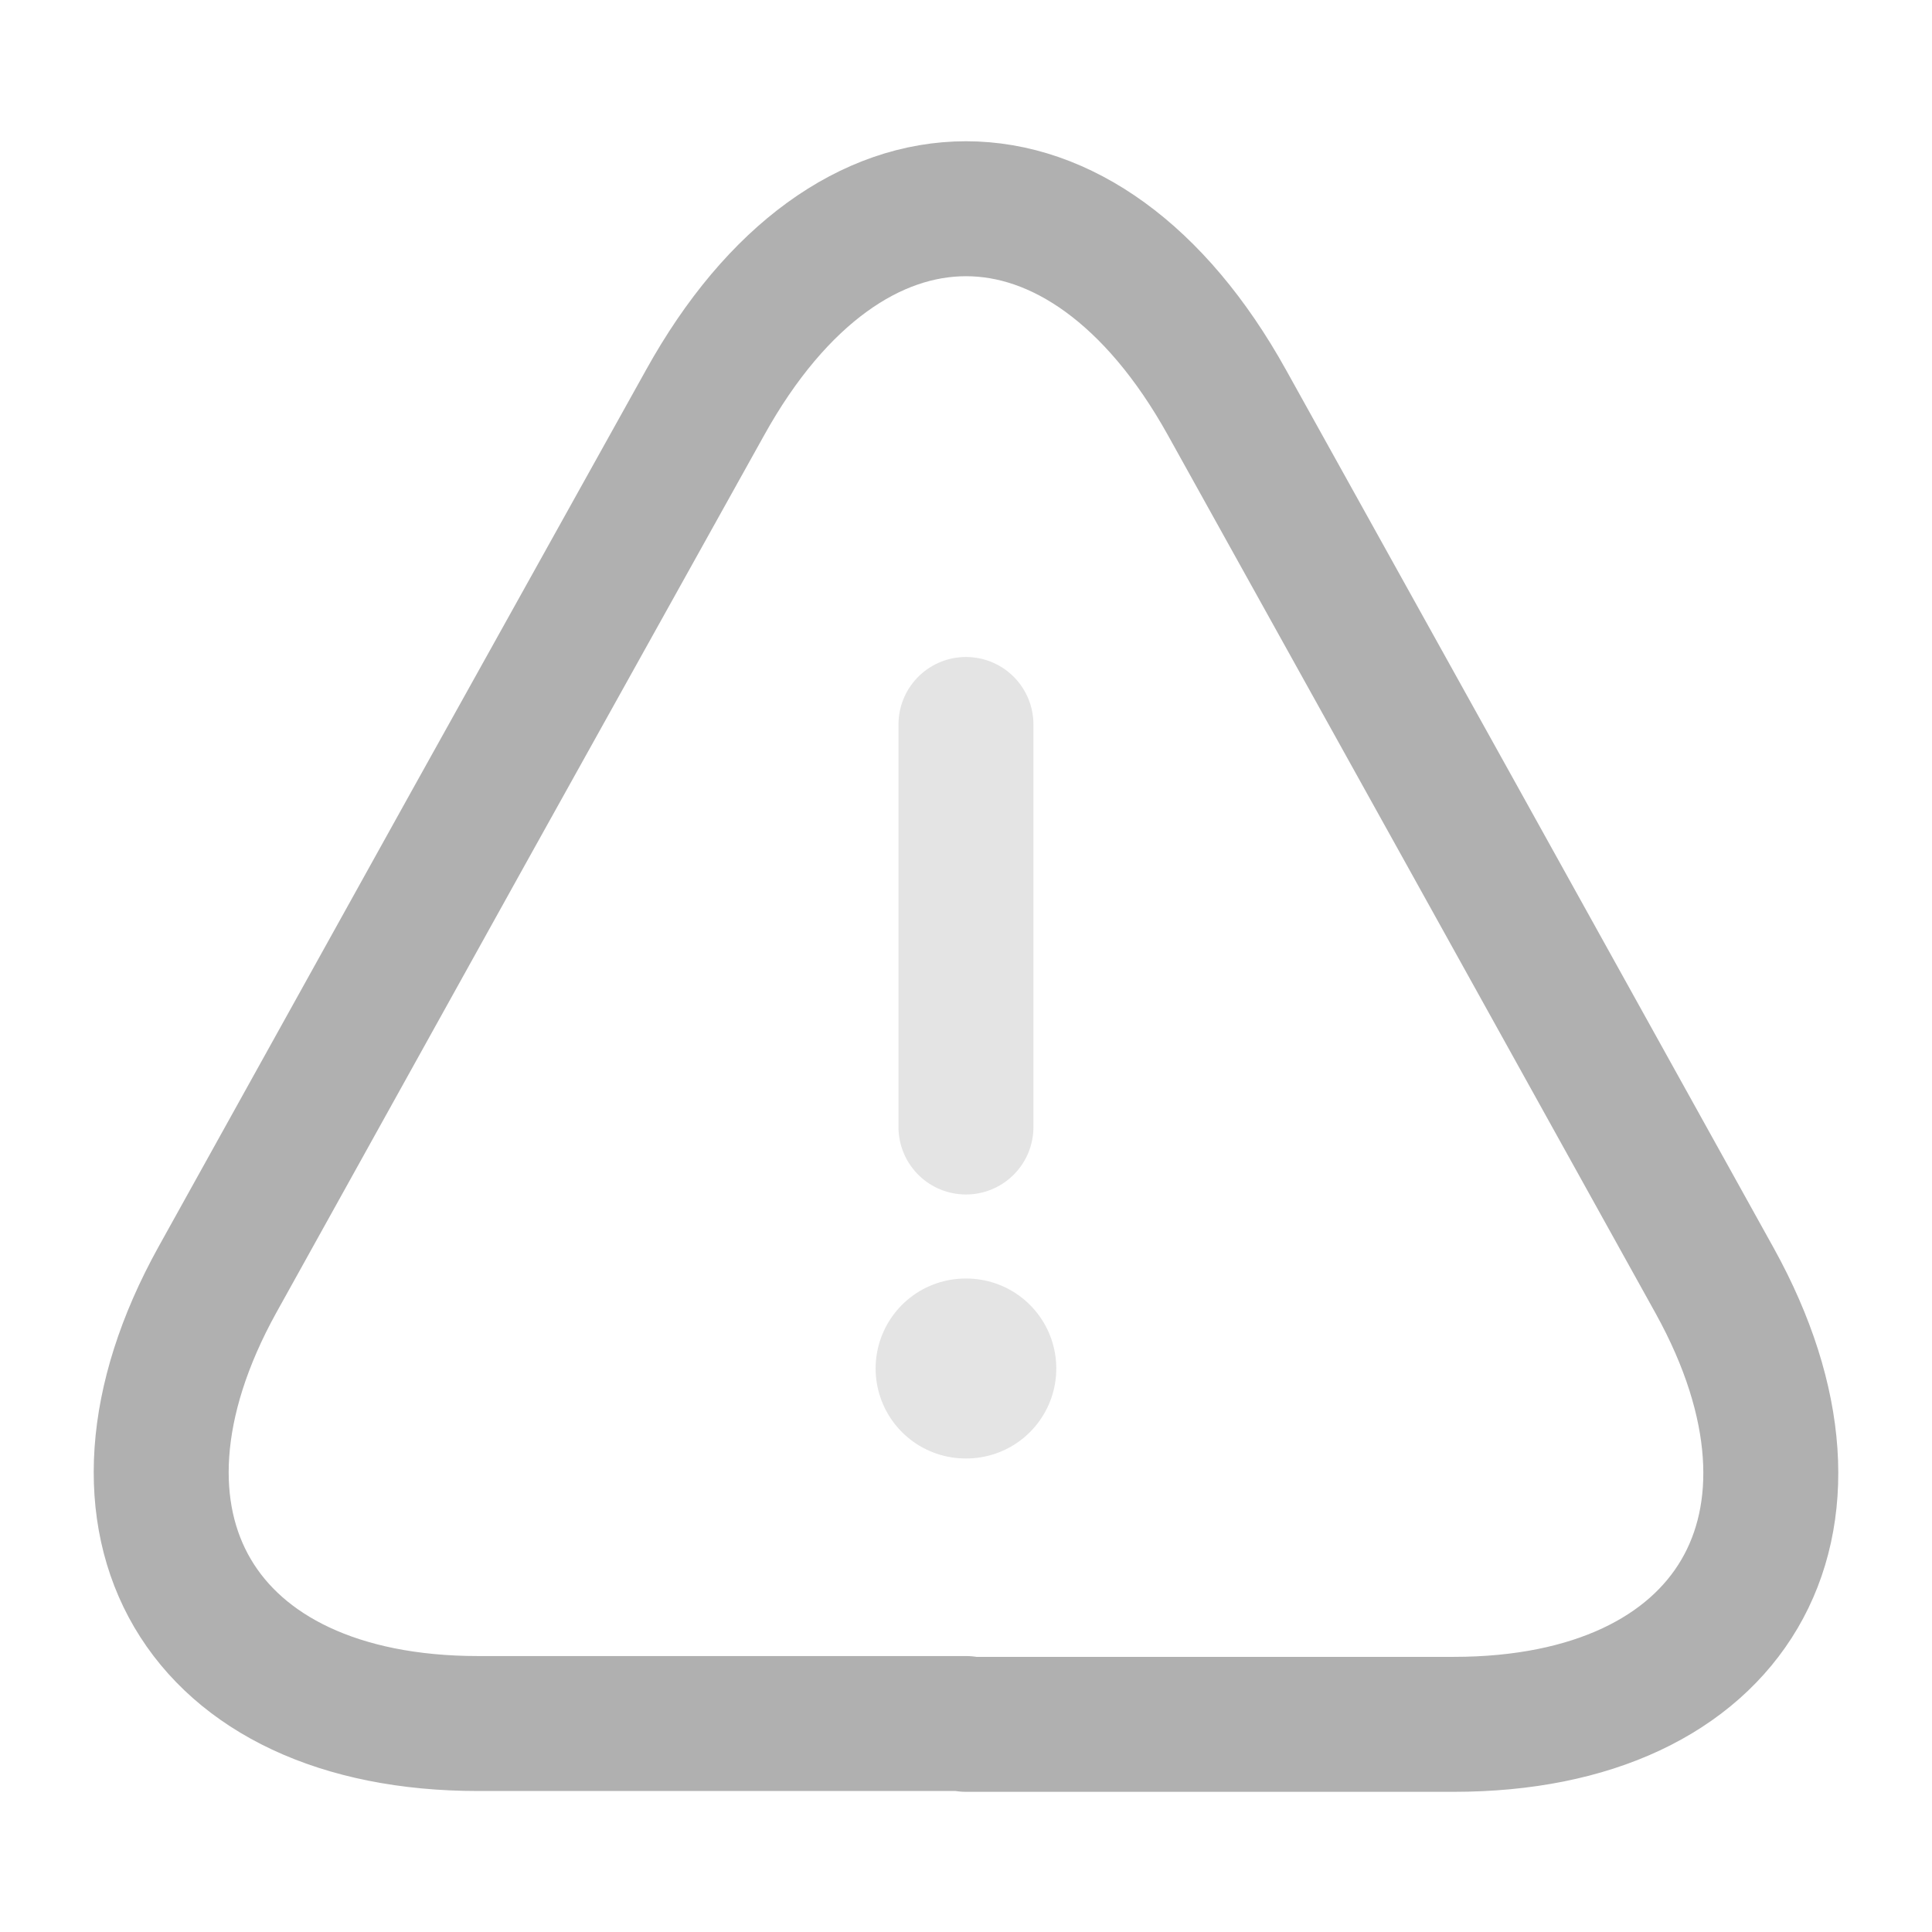 <svg id="vuesax_twotone_danger" data-name="vuesax/twotone/danger" xmlns="http://www.w3.org/2000/svg" width="21.473" height="21.473" viewBox="0 0 21.473 21.473">
  <g id="danger" transform="translate(0 0)">
    <path id="Vector" d="M0,0V4.474" transform="translate(10.736 8.052)" fill="none" stroke="#b0b0b0" stroke-linecap="round" stroke-linejoin="round" stroke-width="1.5" opacity="0.34"/>
    <path id="Vector-2" data-name="Vector" d="M8.947,16.836H3.525c-3.1,0-4.4-2.219-2.9-4.93L3.417,6.878l2.63-4.724c1.593-2.872,4.205-2.872,5.8,0l2.63,4.733,2.791,5.028c1.5,2.711.2,4.93-2.9,4.93H8.947Z" transform="translate(1.79 2.32)" fill="none" stroke="#b0b0b0" stroke-linecap="round" stroke-linejoin="round" stroke-width="1.5"/>
    <path id="Vector-3" data-name="Vector" d="M0,0H.008" transform="translate(10.732 15.21)" fill="none" stroke="#b0b0b0" stroke-linecap="round" stroke-linejoin="round" stroke-width="2" opacity="0.34"/>
    <path id="Vector-4" data-name="Vector" d="M0,0H21.473V21.473H0Z" fill="none" opacity="0"/>
  </g>
</svg>
